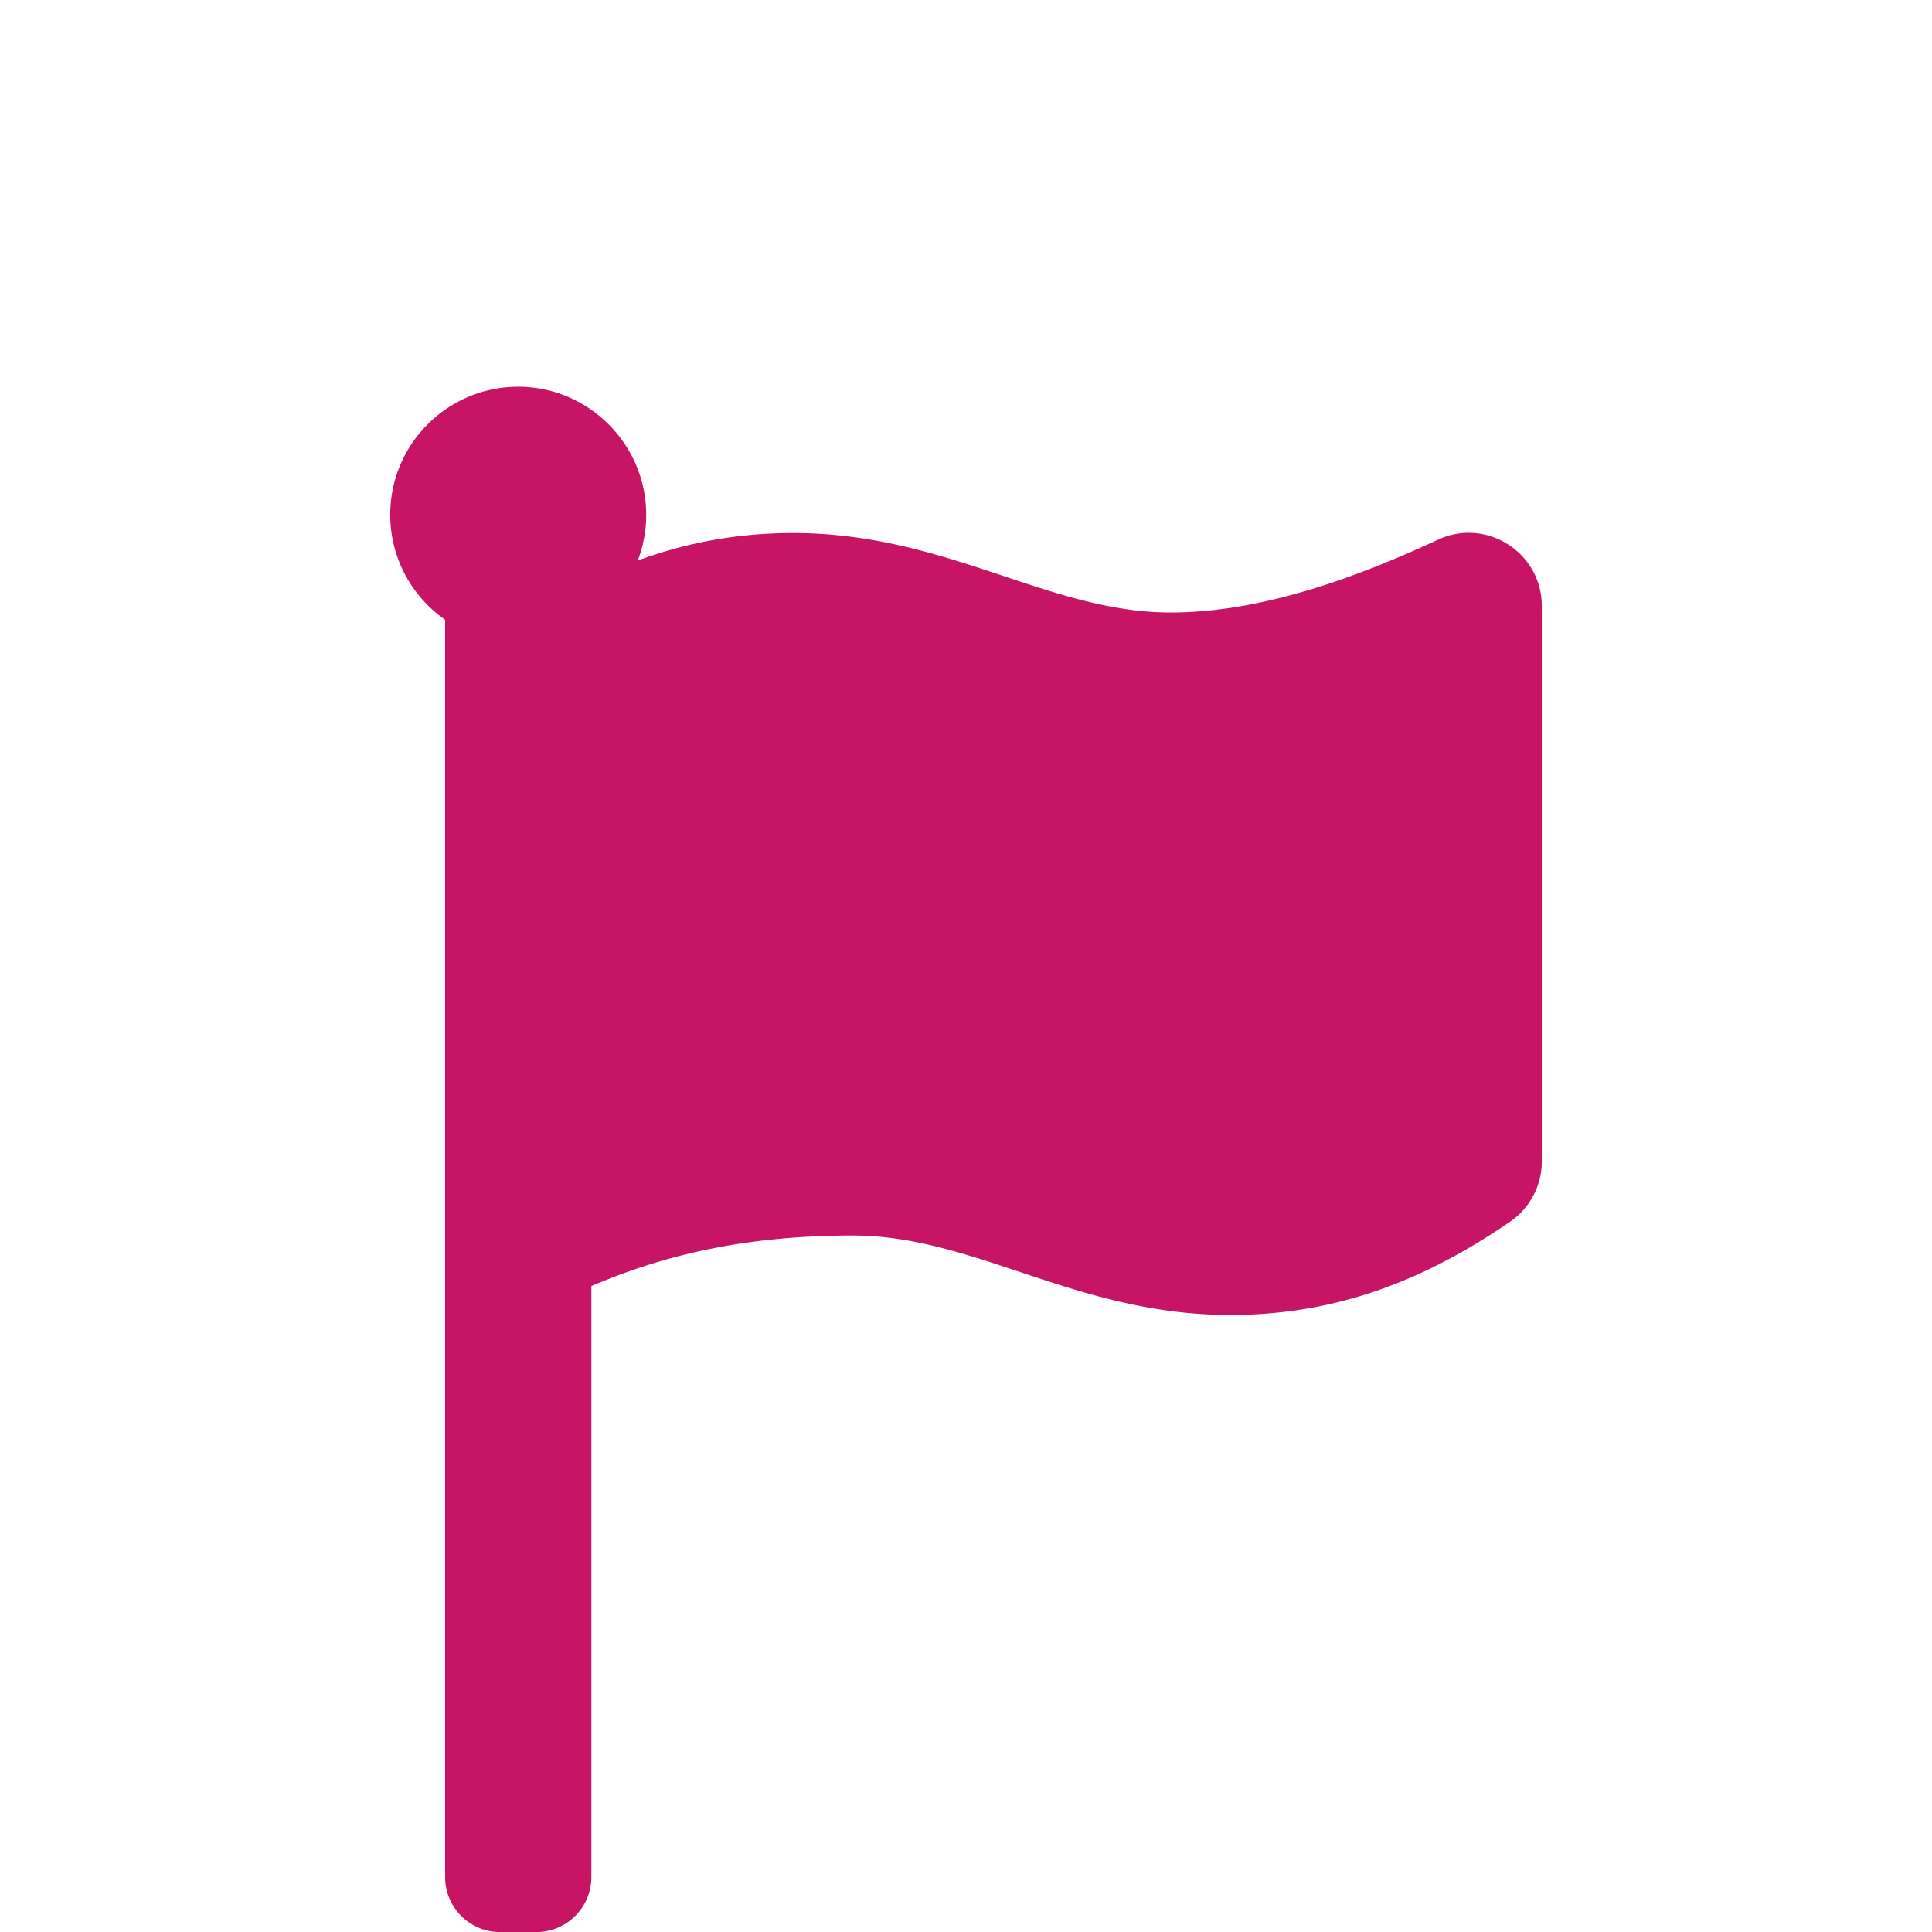 <?xml version="1.0" encoding="UTF-8" standalone="no"?>
<!-- Created with Inkscape (http://www.inkscape.org/) -->

<svg
   xmlns:dc="http://purl.org/dc/elements/1.1/"
   xmlns:cc="http://creativecommons.org/ns#"
   xmlns:rdf="http://www.w3.org/1999/02/22-rdf-syntax-ns#"
   xmlns:svg="http://www.w3.org/2000/svg"
   xmlns="http://www.w3.org/2000/svg"
   xmlns:sodipodi="http://sodipodi.sourceforge.net/DTD/sodipodi-0.dtd"
   xmlns:inkscape="http://www.inkscape.org/namespaces/inkscape"
   width="13.547mm"
   height="13.547mm"
   viewBox="0 0 48 48"
   id="svg2"
   version="1.1"
   inkscape:version="0.91 r13725"
   sodipodi:docname="end.svg">
  <defs
     id="defs4" />
  <sodipodi:namedview
     id="base"
     pagecolor="#ffffff"
     bordercolor="#666666"
     borderopacity="1.0"
     inkscape:pageopacity="0.0"
     inkscape:pageshadow="2"
     inkscape:zoom="7.9195959"
     inkscape:cx="-22.113432"
     inkscape:cy="16.023501"
     inkscape:document-units="px"
     inkscape:current-layer="layer1"
     showgrid="false"
     inkscape:window-width="1440"
     inkscape:window-height="797"
     inkscape:window-x="0"
     inkscape:window-y="1"
     inkscape:window-maximized="1"
     fit-margin-top="0"
     fit-margin-left="0"
     fit-margin-right="0"
     fit-margin-bottom="0" />
  <g
     inkscape:label="Layer 1"
     inkscape:groupmode="layer"
     id="layer1"
     transform="translate(-79.286,-74.362)">
    <path
       style="fill:#c81464;fill-opacity:1"
       d="m 92.294,83.974 c -1.816,-0.074 -3.313,1.377 -3.313,3.176 0,1.08 0.541,2.035 1.364,2.61 l 0,20.011 0,0.071 0,11.157 c 0,0.752 0.609,1.364 1.362,1.364 l 0.907,0 c 0.752,0 1.364,-0.612 1.364,-1.364 l 0,-11.157 0,-0.071 0,-3.457 c 1.607,-0.685 3.609,-1.256 6.496,-1.256 3.042,0 5.553,1.974 9.377,1.974 2.734,0 4.92,-0.925 6.955,-2.319 0.493,-0.338 0.785,-0.897 0.785,-1.495 l 0,-13.799 c 0,-1.328 -1.376,-2.208 -2.58,-1.648 -1.949,0.905 -4.34,1.808 -6.639,1.808 -3.042,0 -5.555,-1.974 -9.38,-1.974 -1.417,0 -2.684,0.25 -3.861,0.683 a 3.176,3.176 0 0 0 0.203,-1.339 c -0.101,-1.614 -1.423,-2.909 -3.039,-2.975 z"
       id="path4223"
       inkscape:connector-curvature="0" />
  </g>
</svg>
